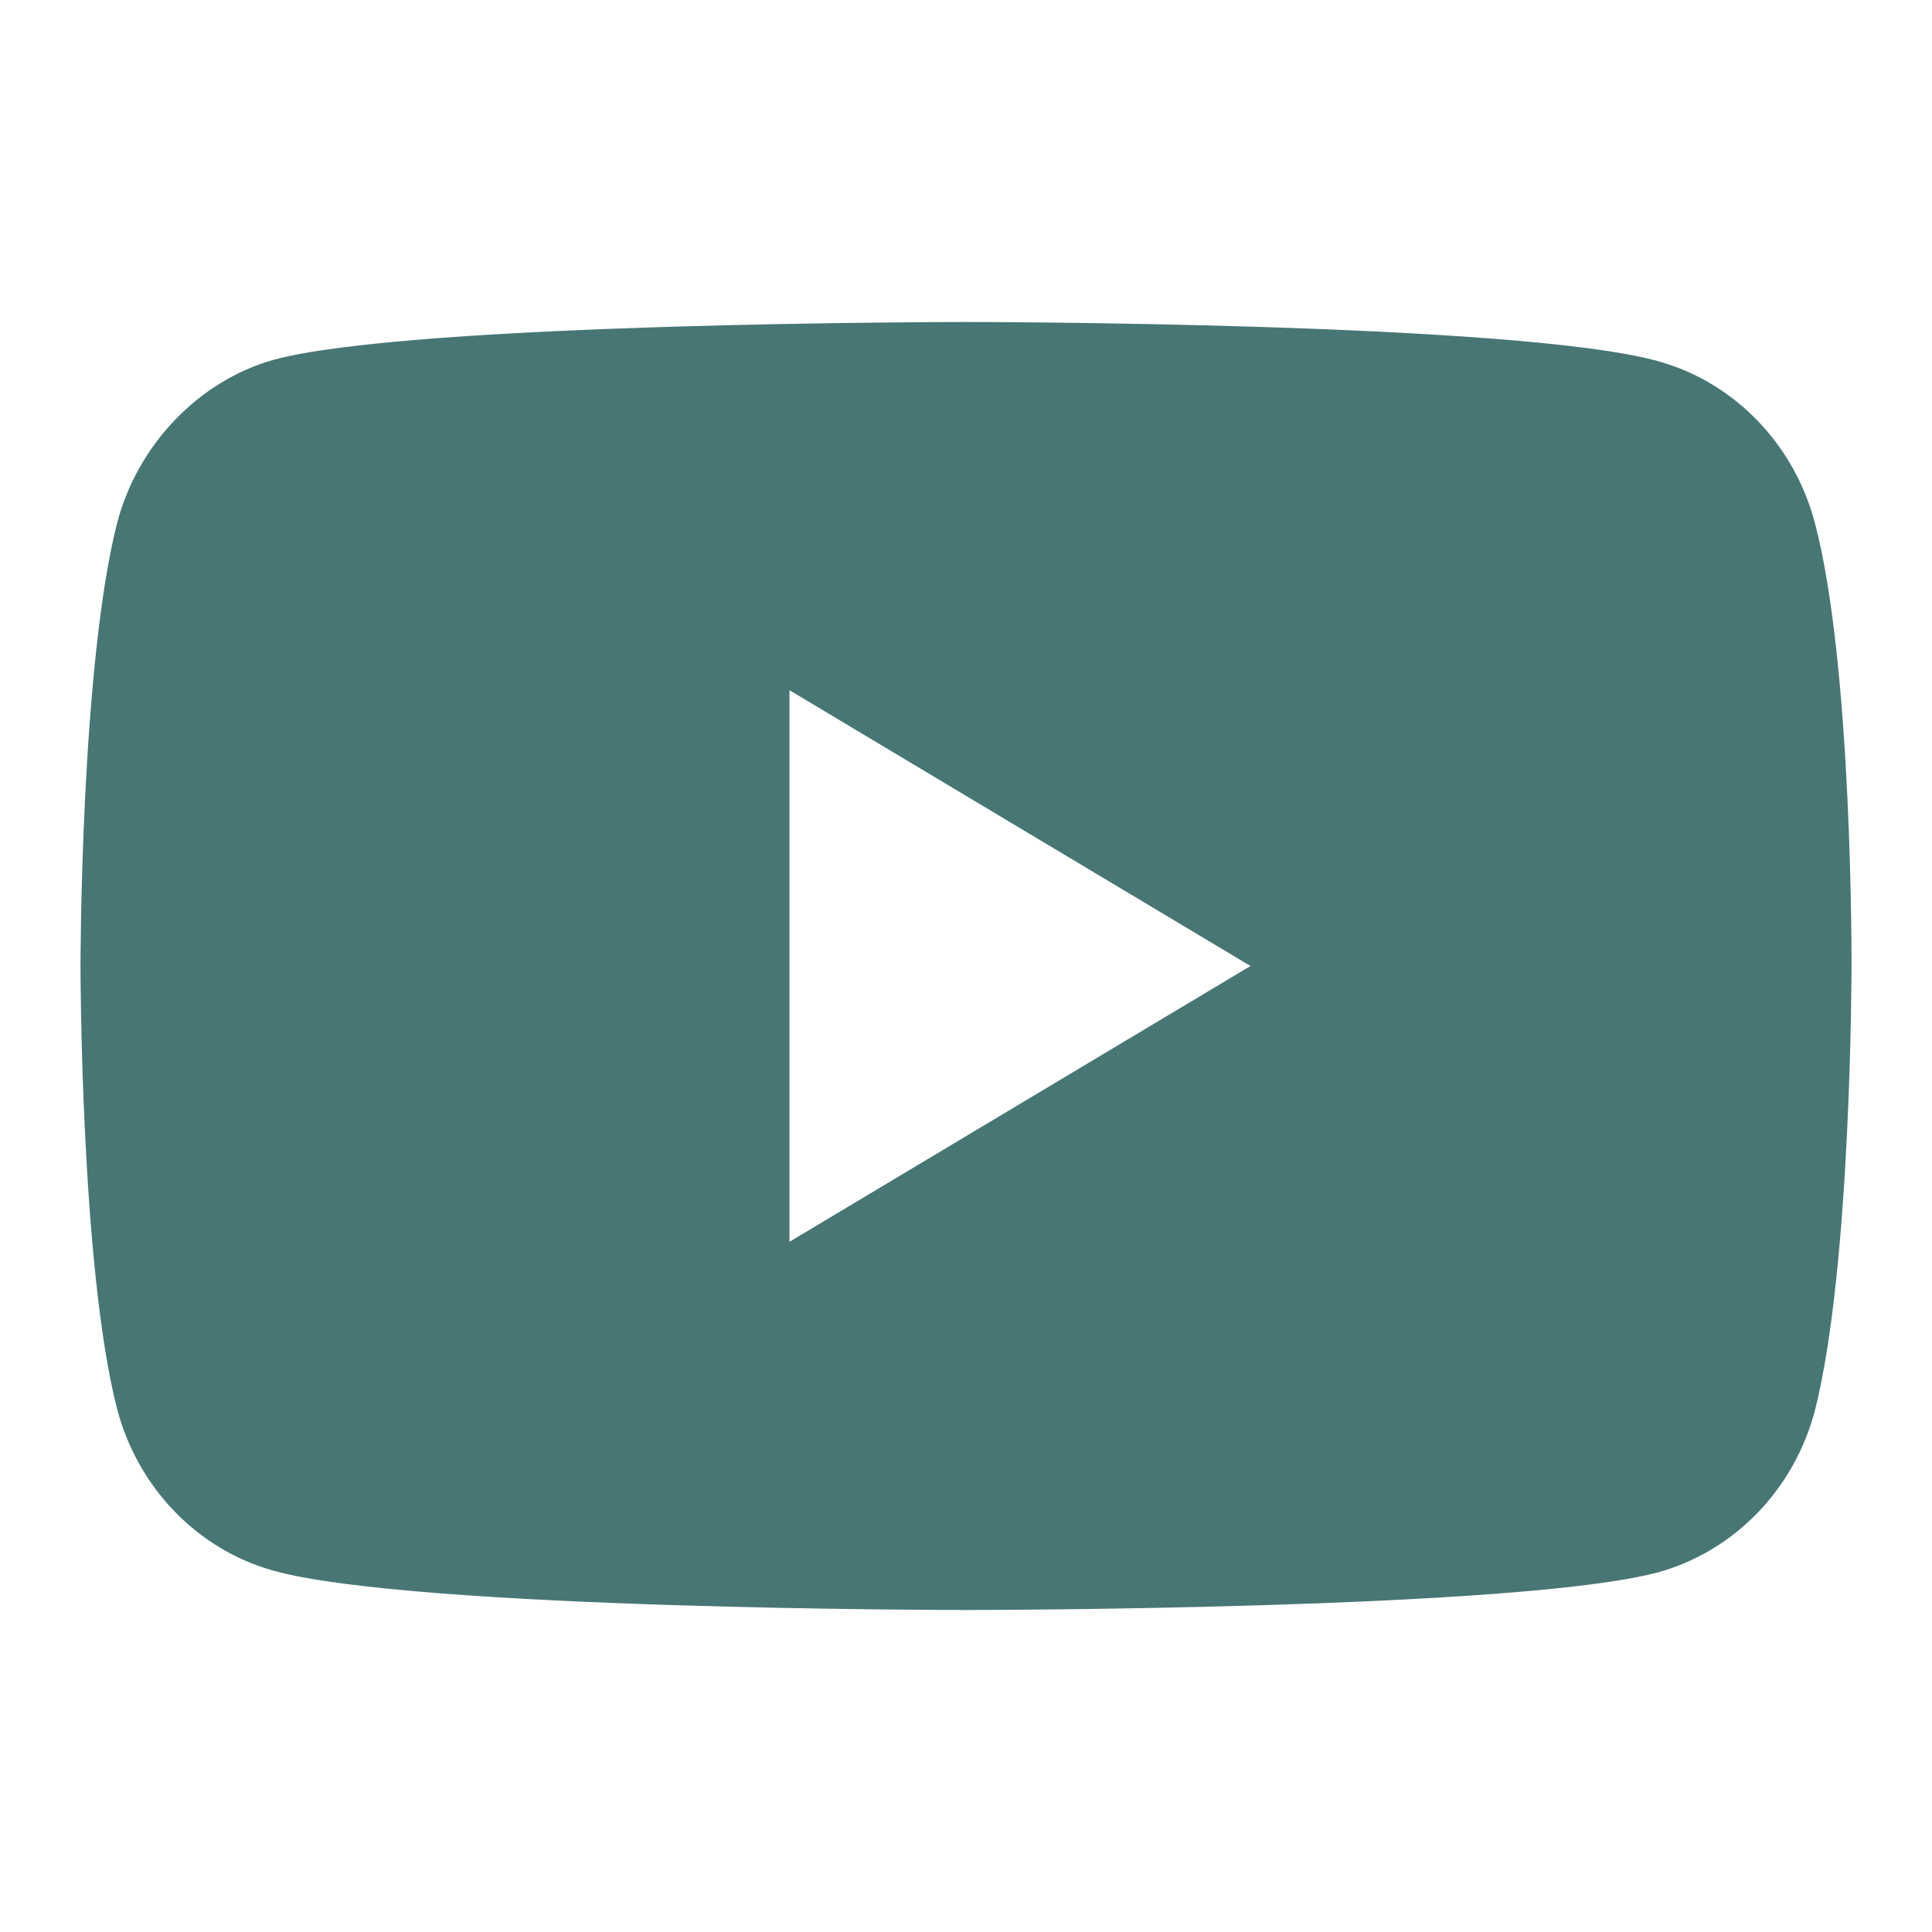 <svg xmlns="http://www.w3.org/2000/svg" width="24" height="24" fill="none" viewBox="0 0 24 24">
    <path fill="#477675" fill-rule="evenodd" d="M20.608 4.49c.942.263 1.685 1.035 1.939 2.014.471 1.788.453 5.515.453 5.515s0 3.708-.453 5.496c-.254.98-.997 1.75-1.94 2.014C18.888 20 12 20 12 20s-6.868 0-8.608-.49c-.942-.263-1.685-1.035-1.939-2.014C1 15.728 1 12 1 12s0-3.708.453-5.496c.254-.98 1.015-1.77 1.94-2.033C5.112 4 12 4 12 4s6.886 0 8.608.49zM15.534 12l-5.727 3.426V8.574L15.534 12z" clip-rule="evenodd"/>
</svg>
